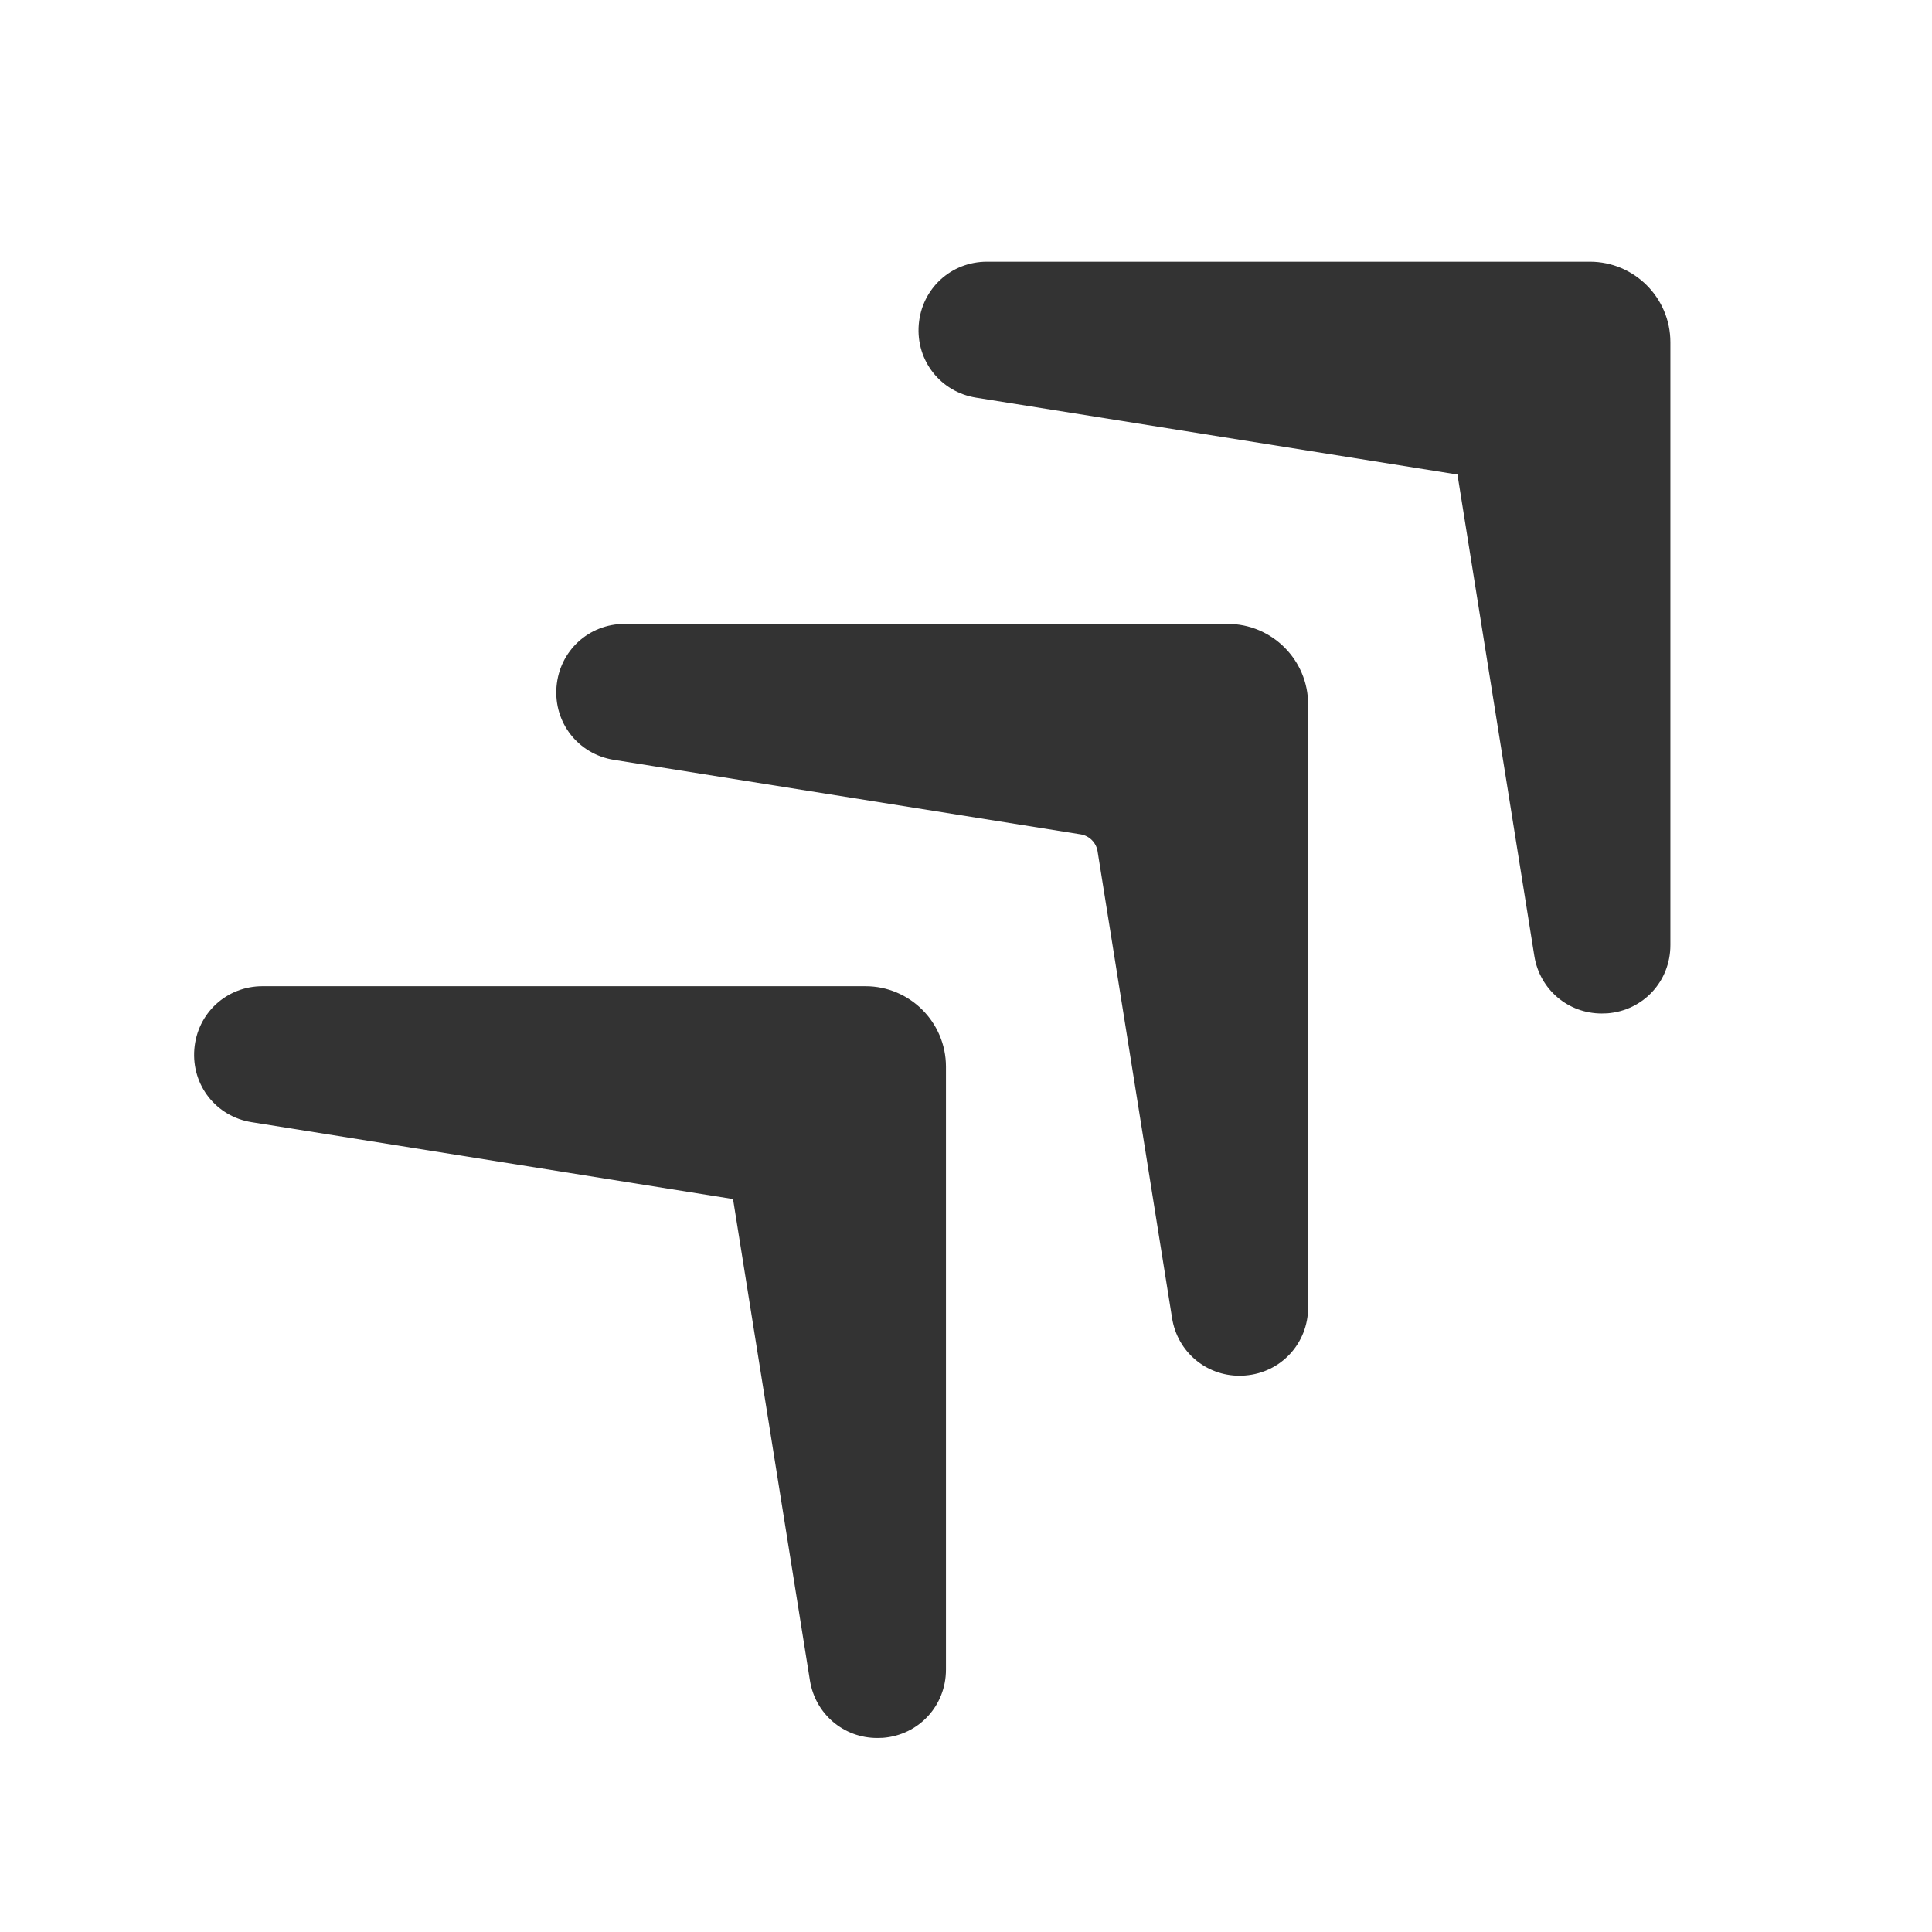 <?xml version="1.0" encoding="iso-8859-1"?>
<svg version="1.1" id="&#x56FE;&#x5C42;_1" xmlns="http://www.w3.org/2000/svg" xmlns:xlink="http://www.w3.org/1999/xlink" x="0px"
	 y="0px" viewBox="0 0 24 24" style="enable-background:new 0 0 24 24;" xml:space="preserve">
<g>
	<path style="fill:#333333;" d="M12.245,4.199C12.123,4.179,12.137,4,12.26,4h7.49C19.888,4,20,4.112,20,4.25v7.49
		c0,0.123-0.179,0.137-0.199,0.016l-0.983-6.158c-0.034-0.213-0.201-0.381-0.415-0.415L12.245,4.199z"/>
	<path style="fill:#333333;" d="M19.897,12.59c-0.417,0-0.77-0.297-0.837-0.715l-0.955-5.98l-5.98-0.955
		c-0.442-0.071-0.748-0.461-0.712-0.907c0.036-0.446,0.4-0.782,0.847-0.782h7.49c0.552,0,1,0.449,1,1v7.49
		c0,0.448-0.336,0.812-0.782,0.847C19.944,12.589,19.921,12.59,19.897,12.59z M19.164,4.75c0.03,0.027,0.059,0.056,0.086,0.086V4.75
		H19.164z"/>
</g>
<g>
	<path style="fill:#333333;" d="M3.244,13.199C3.123,13.179,3.137,13,3.26,13h7.49c0.138,0,0.25,0.112,0.25,0.25v7.49
		c0,0.123-0.179,0.137-0.199,0.016l-0.984-6.158c-0.034-0.213-0.201-0.381-0.415-0.415L3.244,13.199z"/>
	<path style="fill:#333333;" d="M10.897,21.59c-0.416,0-0.769-0.297-0.836-0.715l-0.955-5.98l-5.98-0.955
		c-0.442-0.07-0.748-0.461-0.712-0.907s0.4-0.782,0.847-0.782h7.49c0.551,0,1,0.448,1,1v7.49c0,0.447-0.336,0.812-0.782,0.847
		C10.944,21.589,10.921,21.59,10.897,21.59z M10.164,13.75c0.03,0.027,0.059,0.056,0.086,0.086V13.75H10.164z M3.364,12.459
		L3.364,12.459L3.364,12.459L3.364,12.459z"/>
</g>
<g>
	<path style="fill:#333333;" d="M7.745,8.699C7.623,8.679,7.637,8.5,7.76,8.5h7.49c0.138,0,0.25,0.112,0.25,0.25v7.49
		c0,0.123-0.179,0.137-0.199,0.016l-0.926-5.801c-0.068-0.427-0.403-0.762-0.83-0.83L7.745,8.699z"/>
	<path style="fill:#333333;" d="M15.397,17.09c-0.416,0-0.77-0.297-0.837-0.715l-0.926-5.802c-0.018-0.107-0.102-0.19-0.208-0.208
		L7.625,9.439C7.184,9.368,6.877,8.979,6.913,8.532C6.949,8.086,7.313,7.75,7.76,7.75h7.49c0.552,0,1,0.449,1,1v7.49
		c0,0.447-0.336,0.812-0.782,0.847C15.444,17.089,15.421,17.09,15.397,17.09z M14.486,9.25c0.097,0.078,0.186,0.167,0.264,0.264
		V9.25H14.486z"/>
</g>
</svg>






